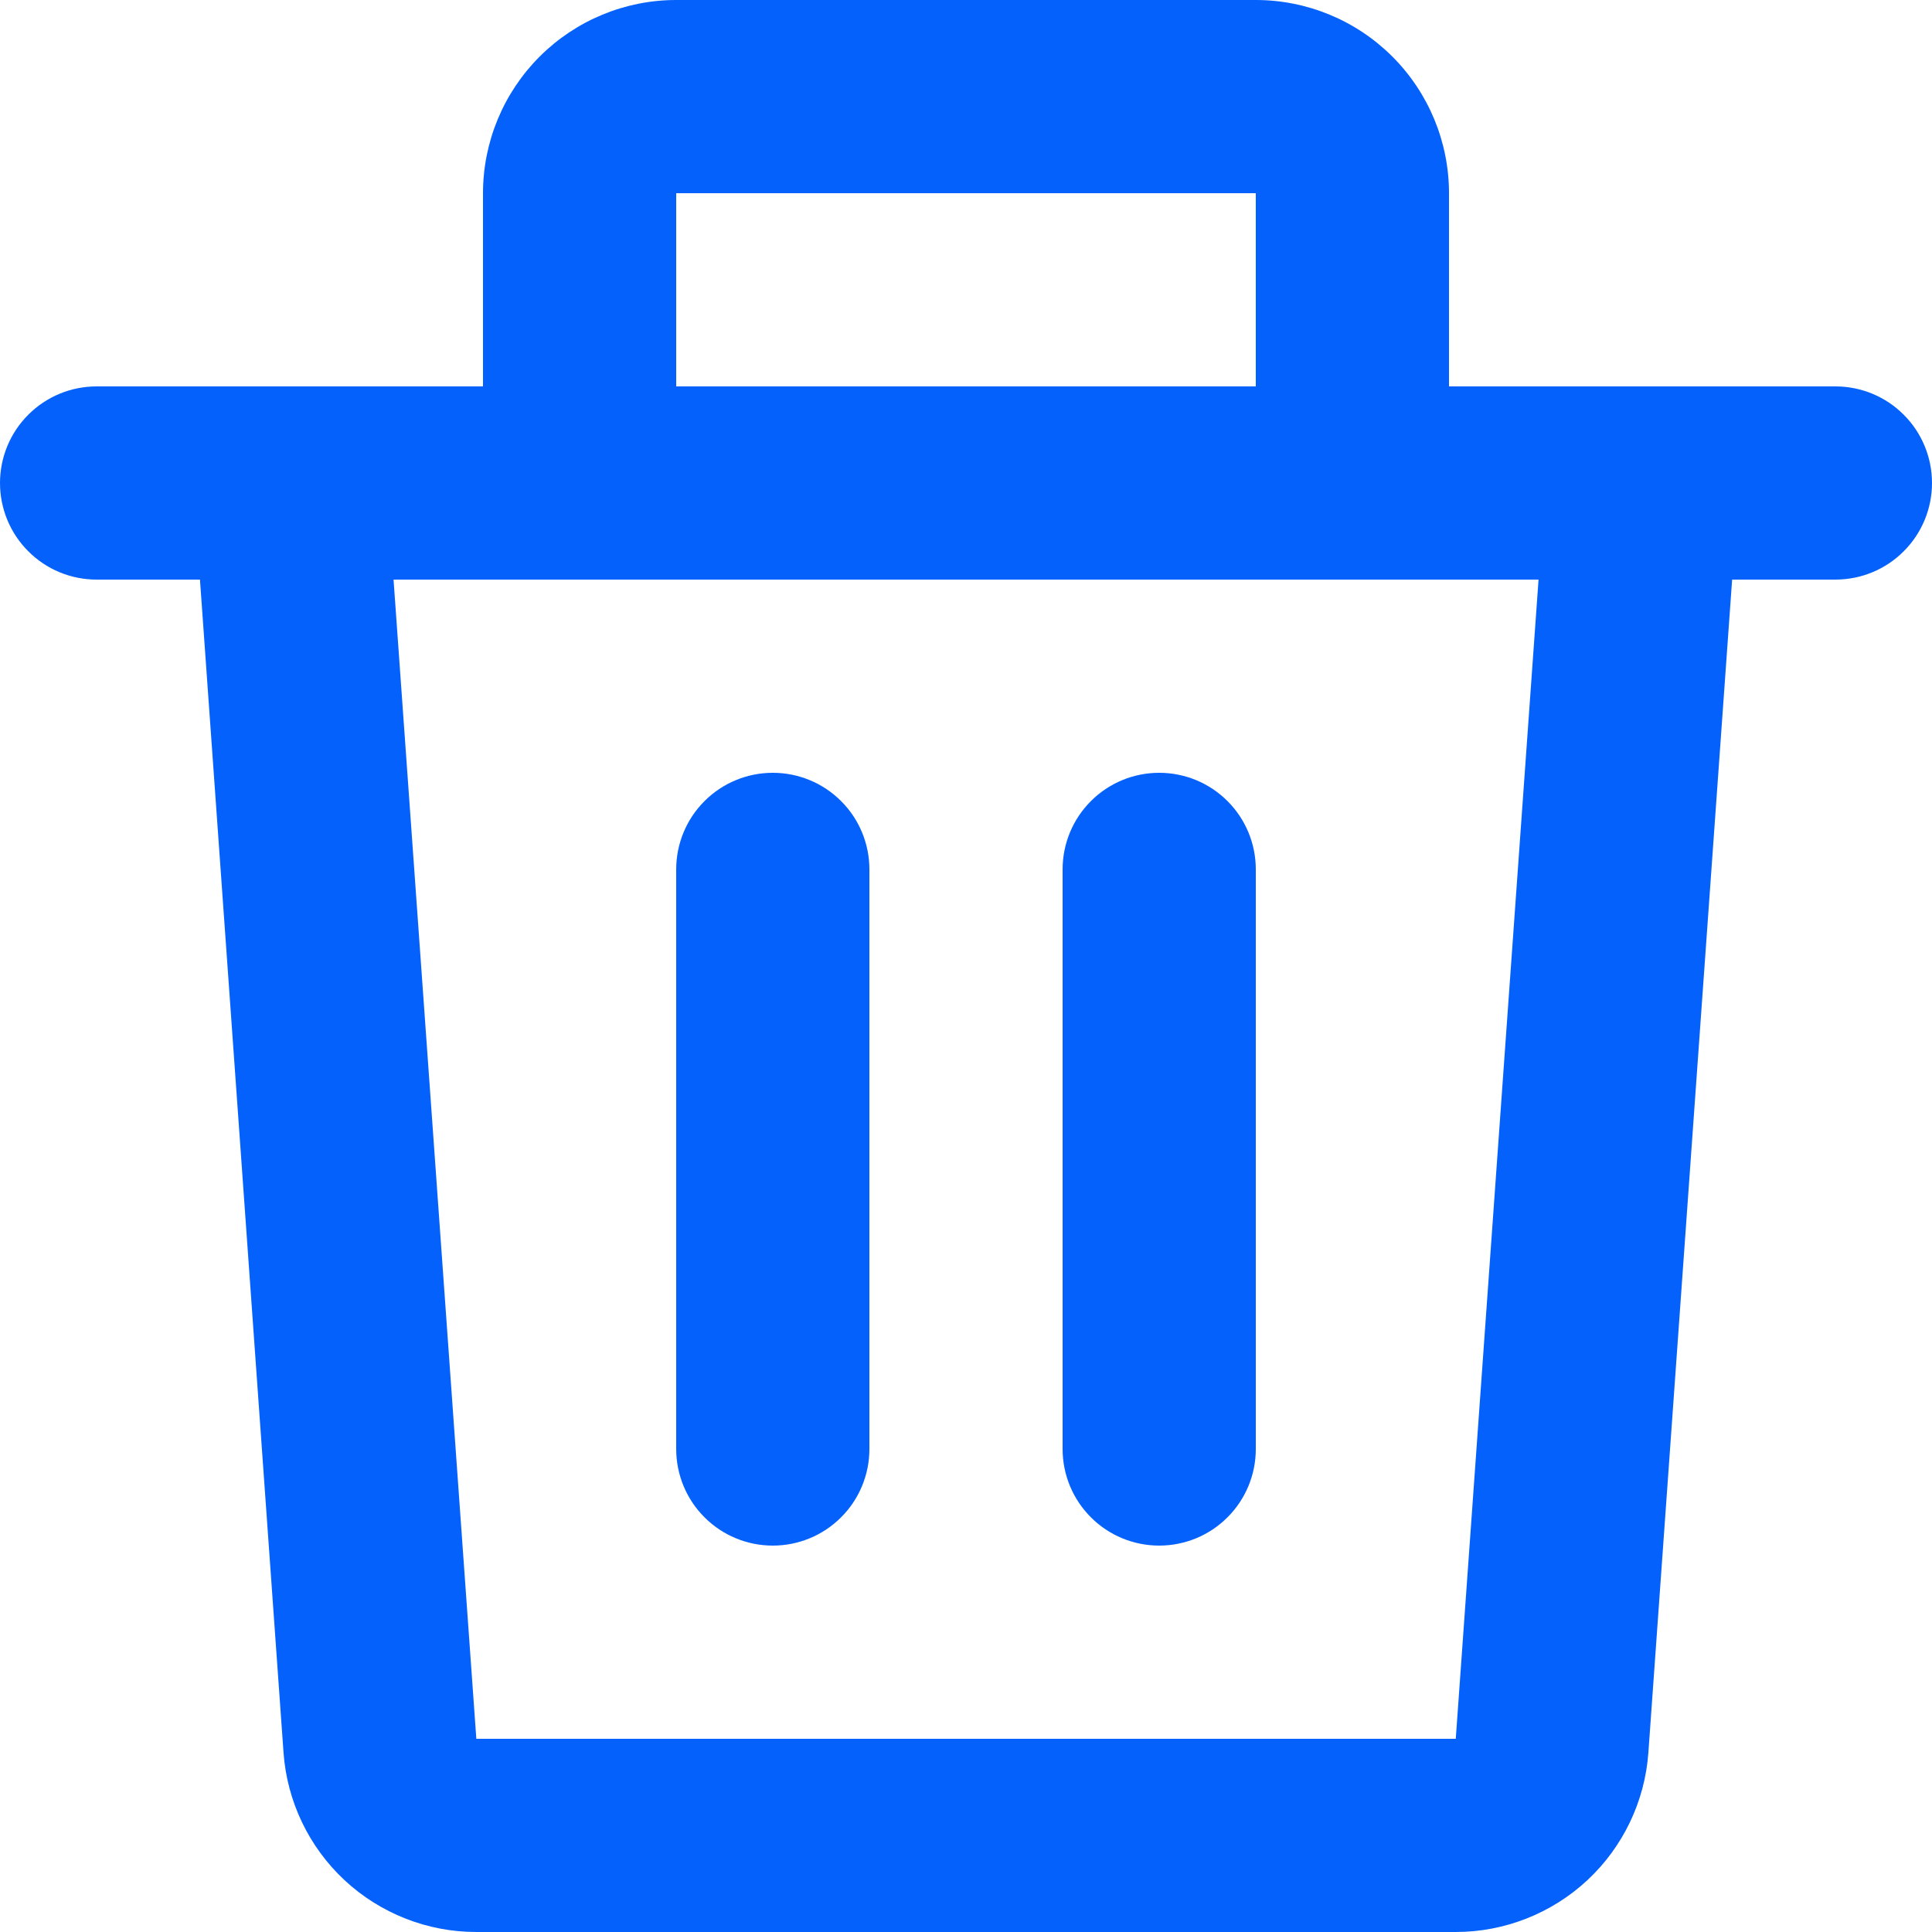 <svg width="20" height="20" viewBox="0 0 20 20" fill="none" xmlns="http://www.w3.org/2000/svg">
<path d="M5 2C5 1.47 5.211 0.961 5.586 0.586C5.961 0.211 6.47 0 7 0H13C13.53 0 14.039 0.211 14.414 0.586C14.789 0.961 15 1.47 15 2V4H19C19.265 4 19.52 4.105 19.707 4.293C19.895 4.48 20 4.735 20 5C20 5.265 19.895 5.52 19.707 5.707C19.52 5.895 19.265 6 19 6H17.931L17.064 18.142C17.028 18.647 16.802 19.119 16.432 19.464C16.062 19.808 15.575 20 15.069 20H4.93C4.424 20 3.937 19.808 3.567 19.464C3.197 19.119 2.971 18.647 2.935 18.142L2.07 6H1C0.735 6 0.48 5.895 0.293 5.707C0.105 5.52 0 5.265 0 5C0 4.735 0.105 4.48 0.293 4.293C0.48 4.105 0.735 4 1 4H5V2ZM7 4H13V2H7V4ZM4.074 6L4.931 18H15.07L15.927 6H4.074ZM8 8C8.265 8 8.52 8.105 8.707 8.293C8.895 8.48 9 8.735 9 9V15C9 15.265 8.895 15.52 8.707 15.707C8.52 15.895 8.265 16 8 16C7.735 16 7.48 15.895 7.293 15.707C7.105 15.52 7 15.265 7 15V9C7 8.735 7.105 8.48 7.293 8.293C7.48 8.105 7.735 8 8 8ZM12 8C12.265 8 12.52 8.105 12.707 8.293C12.895 8.48 13 8.735 13 9V15C13 15.265 12.895 15.52 12.707 15.707C12.52 15.895 12.265 16 12 16C11.735 16 11.48 15.895 11.293 15.707C11.105 15.52 11 15.265 11 15V9C11 8.735 11.105 8.48 11.293 8.293C11.48 8.105 11.735 8 12 8Z" fill="#0561FC"/>
</svg>
